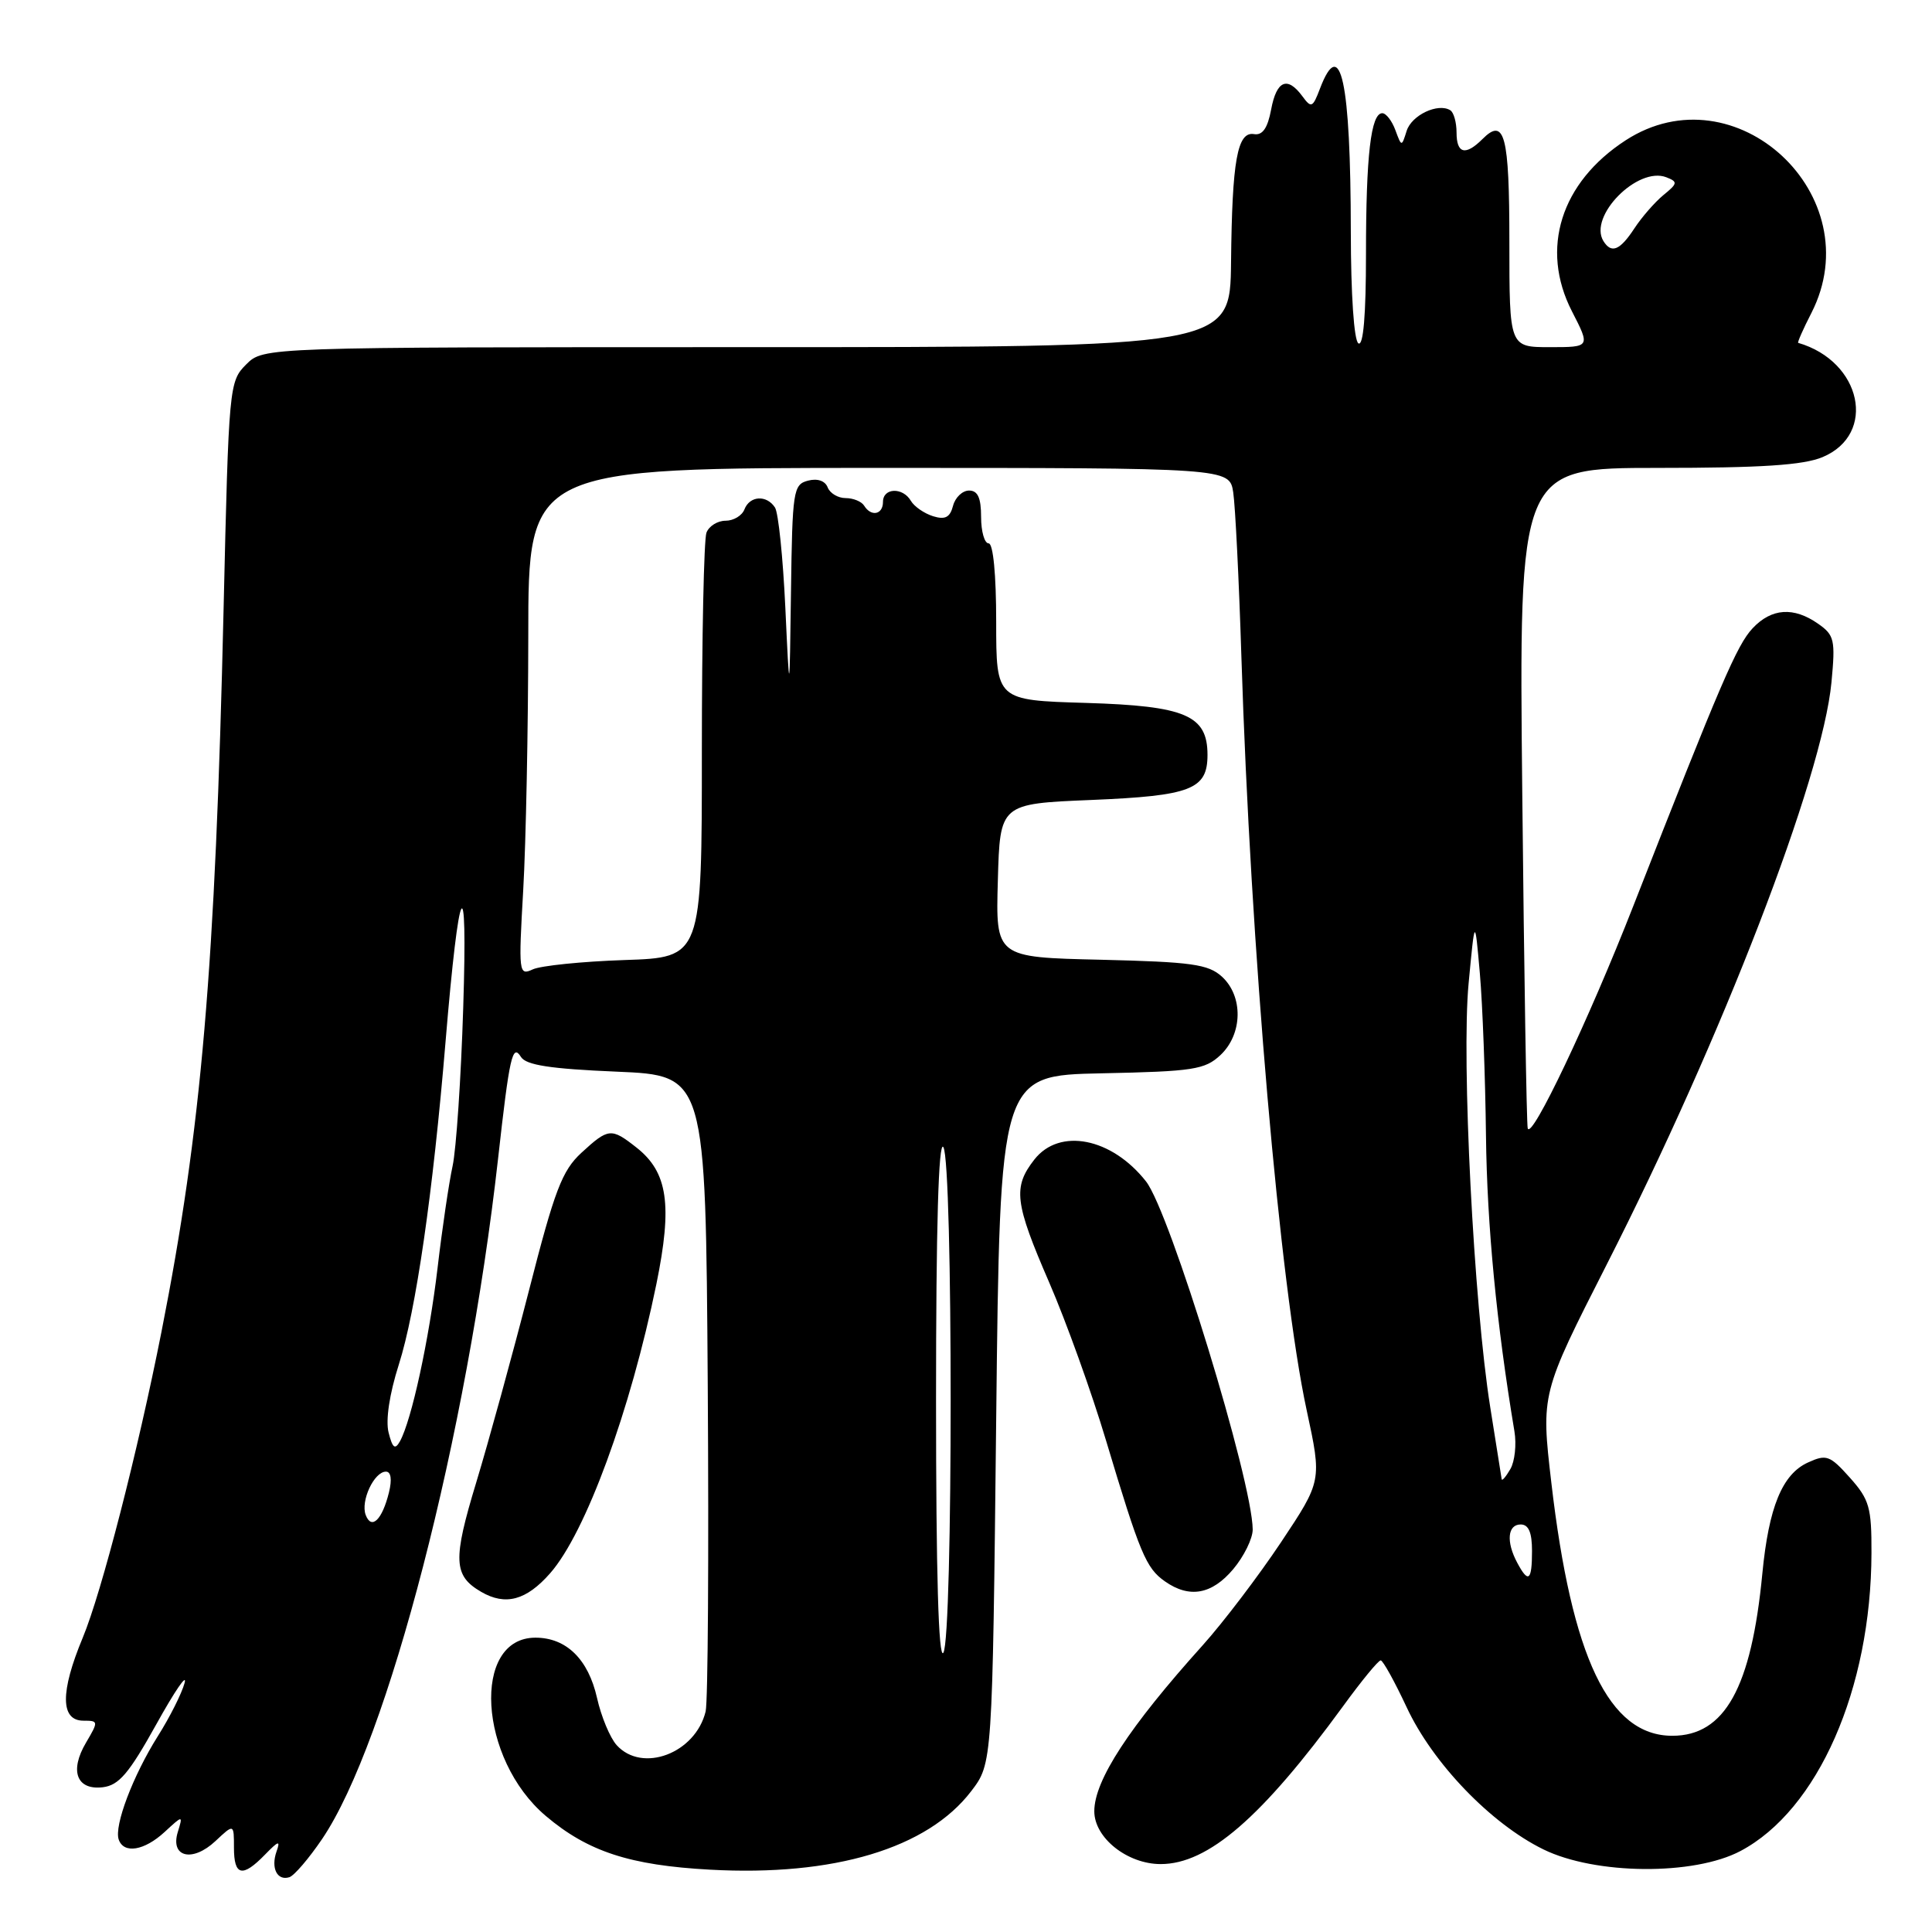 <?xml version="1.0" encoding="UTF-8" standalone="no"?>
<!DOCTYPE svg PUBLIC "-//W3C//DTD SVG 1.1//EN" "http://www.w3.org/Graphics/SVG/1.1/DTD/svg11.dtd" >
<svg xmlns="http://www.w3.org/2000/svg" xmlns:xlink="http://www.w3.org/1999/xlink" version="1.1" viewBox="0 0 256 256">
 <g >
 <path fill="currentColor"
d=" M 42.68 243.68 C 51.40 230.80 61.88 190.25 66.00 153.50 C 67.51 139.99 67.90 138.23 69.03 140.05 C 69.70 141.13 72.91 141.63 81.71 142.00 C 93.50 142.50 93.50 142.50 93.78 183.50 C 93.93 206.05 93.81 225.52 93.50 226.78 C 92.15 232.32 85.11 234.99 81.71 231.24 C 80.83 230.26 79.66 227.45 79.11 224.99 C 77.95 219.85 75.04 217.00 70.95 217.00 C 62.46 217.00 63.40 233.09 72.33 240.63 C 77.89 245.34 83.46 247.16 94.06 247.74 C 110.50 248.65 122.90 244.92 128.69 237.34 C 131.50 233.66 131.50 233.66 132.00 188.08 C 132.50 142.50 132.50 142.50 145.97 142.22 C 158.15 141.97 159.65 141.73 161.72 139.80 C 164.67 137.02 164.76 132.00 161.90 129.40 C 160.09 127.76 157.88 127.46 145.86 127.17 C 131.93 126.85 131.93 126.85 132.22 116.67 C 132.50 106.50 132.50 106.50 144.60 106.00 C 157.81 105.45 160.00 104.61 160.00 100.03 C 160.00 94.78 157.10 93.54 143.90 93.14 C 132.00 92.79 132.00 92.79 132.00 82.39 C 132.00 76.13 131.60 72.00 131.00 72.00 C 130.45 72.00 130.00 70.42 130.00 68.50 C 130.00 65.96 129.56 65.00 128.41 65.00 C 127.53 65.00 126.57 65.91 126.28 67.03 C 125.88 68.56 125.24 68.90 123.63 68.40 C 122.46 68.03 121.14 67.12 120.70 66.37 C 119.63 64.53 117.00 64.62 117.00 66.50 C 117.00 68.20 115.43 68.51 114.50 67.00 C 114.16 66.45 113.06 66.00 112.05 66.00 C 111.04 66.00 109.97 65.36 109.67 64.58 C 109.33 63.71 108.32 63.36 107.06 63.69 C 105.11 64.20 104.99 65.01 104.81 78.37 C 104.62 92.50 104.62 92.50 104.06 80.50 C 103.75 73.90 103.14 67.94 102.69 67.25 C 101.58 65.54 99.34 65.68 98.64 67.50 C 98.32 68.33 97.20 69.00 96.14 69.00 C 95.08 69.00 93.94 69.71 93.61 70.58 C 93.27 71.45 93.00 84.47 93.00 99.52 C 93.00 126.87 93.00 126.87 82.75 127.21 C 77.11 127.40 71.64 127.96 70.59 128.45 C 68.74 129.31 68.70 128.92 69.33 117.92 C 69.69 111.64 69.99 96.49 70.00 84.25 C 70.00 62.00 70.00 62.00 116.45 62.00 C 162.91 62.00 162.91 62.00 163.41 65.25 C 163.68 67.04 164.17 76.83 164.49 87.00 C 165.71 125.59 169.58 170.36 173.14 186.86 C 175.16 196.22 175.16 196.22 169.74 204.36 C 166.75 208.84 162.09 214.97 159.37 218.00 C 149.61 228.84 145.00 235.91 145.00 240.00 C 145.00 243.52 149.37 247.00 153.80 247.00 C 160.08 247.00 167.20 240.83 177.95 226.10 C 180.39 222.74 182.64 220.00 182.95 220.01 C 183.25 220.02 184.79 222.80 186.38 226.20 C 189.83 233.62 197.54 241.64 204.50 245.05 C 211.39 248.43 224.45 248.54 230.62 245.27 C 240.89 239.84 247.94 223.79 247.98 205.77 C 248.00 199.74 247.70 198.69 245.12 195.80 C 242.47 192.84 242.01 192.67 239.56 193.79 C 236.16 195.34 234.37 199.69 233.52 208.50 C 232.07 223.64 228.54 230.00 221.59 230.00 C 213.19 230.00 208.26 219.67 205.56 196.46 C 204.19 184.68 204.19 184.68 212.88 167.59 C 228.18 137.52 241.48 103.08 242.68 90.40 C 243.21 84.79 243.07 84.16 240.91 82.65 C 237.67 80.38 234.74 80.58 232.23 83.25 C 230.16 85.45 228.00 90.48 216.44 120.00 C 210.49 135.21 202.88 151.21 202.43 149.50 C 202.28 148.95 201.95 129.04 201.71 105.25 C 201.26 62.00 201.26 62.00 219.66 62.00 C 233.38 62.00 238.94 61.64 241.50 60.57 C 248.75 57.53 246.69 47.88 238.27 45.43 C 238.14 45.39 238.92 43.61 240.02 41.47 C 247.95 25.91 229.94 9.17 215.41 18.59 C 206.81 24.17 204.04 32.97 208.29 41.25 C 210.73 46.00 210.73 46.00 205.36 46.00 C 200.00 46.00 200.00 46.00 200.00 32.06 C 200.00 17.87 199.37 15.48 196.42 18.44 C 194.18 20.67 193.00 20.37 193.00 17.56 C 193.00 16.22 192.63 14.89 192.17 14.61 C 190.55 13.60 187.05 15.25 186.39 17.34 C 185.72 19.47 185.72 19.47 184.89 17.23 C 184.44 16.01 183.66 15.00 183.16 15.00 C 181.65 15.00 181.00 20.61 181.00 33.68 C 181.00 41.72 180.65 45.90 180.00 45.50 C 179.41 45.14 179.00 39.06 178.99 30.69 C 178.97 10.72 177.64 4.56 174.90 11.75 C 173.94 14.28 173.75 14.36 172.57 12.75 C 170.58 10.05 169.15 10.66 168.43 14.52 C 167.97 16.98 167.29 17.96 166.17 17.77 C 163.95 17.40 163.26 21.24 163.12 34.75 C 163.00 46.00 163.00 46.00 98.95 46.00 C 34.91 46.00 34.91 46.00 32.62 48.29 C 30.37 50.54 30.31 51.09 29.63 80.54 C 28.53 128.28 26.69 149.66 21.40 176.45 C 18.24 192.44 13.46 211.00 10.97 216.99 C 7.96 224.21 8.00 228.00 11.06 228.00 C 13.05 228.00 13.06 228.09 11.41 230.89 C 9.18 234.65 10.15 237.23 13.62 236.82 C 15.76 236.56 17.09 234.99 20.70 228.50 C 23.14 224.10 24.83 221.62 24.46 223.00 C 24.09 224.38 22.50 227.54 20.92 230.04 C 17.62 235.28 15.10 241.93 15.73 243.75 C 16.40 245.68 19.12 245.23 21.81 242.75 C 24.25 240.50 24.25 240.50 23.56 242.75 C 22.53 246.10 25.50 246.81 28.55 243.95 C 31.00 241.65 31.00 241.65 31.00 244.83 C 31.00 248.57 32.12 248.83 35.11 245.75 C 36.92 243.89 37.18 243.82 36.64 245.34 C 35.87 247.53 36.73 249.25 38.34 248.74 C 38.98 248.54 40.93 246.26 42.68 243.68 Z  M 72.90 208.46 C 77.60 203.11 83.52 186.98 86.98 170.12 C 89.12 159.63 88.49 155.32 84.33 152.05 C 80.99 149.42 80.62 149.46 77.04 152.75 C 74.48 155.11 73.49 157.69 70.09 171.00 C 67.90 179.53 64.76 190.96 63.11 196.41 C 59.98 206.72 60.07 208.78 63.76 210.93 C 66.98 212.80 69.74 212.06 72.90 208.46 Z  M 163.41 207.92 C 164.83 206.23 165.99 203.87 165.99 202.67 C 165.94 196.22 155.02 160.56 151.85 156.54 C 147.30 150.76 140.40 149.40 137.07 153.63 C 134.19 157.31 134.43 159.34 139.04 169.97 C 141.26 175.09 144.65 184.50 146.56 190.89 C 151.06 205.89 151.85 207.78 154.36 209.54 C 157.61 211.82 160.58 211.28 163.41 207.92 Z  M 124.03 185.50 C 124.03 162.54 124.36 151.02 125.00 152.00 C 126.29 154.00 126.29 217.00 125.00 219.00 C 124.36 219.98 124.03 208.46 124.03 185.50 Z  M 201.04 207.07 C 199.55 204.29 199.76 202.00 201.50 202.00 C 202.55 202.00 203.00 203.06 203.00 205.50 C 203.00 209.47 202.52 209.85 201.04 207.07 Z  M 48.46 200.75 C 47.75 198.90 49.57 195.00 51.14 195.00 C 51.81 195.00 51.96 196.04 51.54 197.75 C 50.64 201.39 49.23 202.76 48.46 200.75 Z  M 198.98 196.00 C 198.94 195.72 198.26 191.45 197.47 186.50 C 195.28 172.78 193.63 140.45 194.60 130.29 C 195.43 121.50 195.43 121.50 196.09 129.00 C 196.45 133.12 196.81 142.80 196.90 150.50 C 197.04 162.38 198.30 175.47 200.67 189.66 C 200.96 191.40 200.72 193.65 200.13 194.66 C 199.54 195.67 199.03 196.28 198.98 196.00 Z  M 51.49 189.82 C 51.08 188.19 51.60 184.72 52.84 180.83 C 55.11 173.72 57.37 158.10 59.04 138.00 C 60.83 116.49 61.99 114.27 61.38 133.50 C 61.09 142.85 60.45 152.30 59.97 154.51 C 59.49 156.71 58.59 162.79 57.98 168.01 C 56.85 177.55 54.53 188.22 52.99 190.99 C 52.34 192.14 52.01 191.88 51.49 189.82 Z  M 212.46 31.94 C 210.44 28.66 217.00 22.01 220.80 23.49 C 222.34 24.09 222.30 24.31 220.42 25.84 C 219.28 26.78 217.54 28.77 216.56 30.27 C 214.65 33.18 213.52 33.65 212.46 31.94 Z "/>
</g>
</svg>